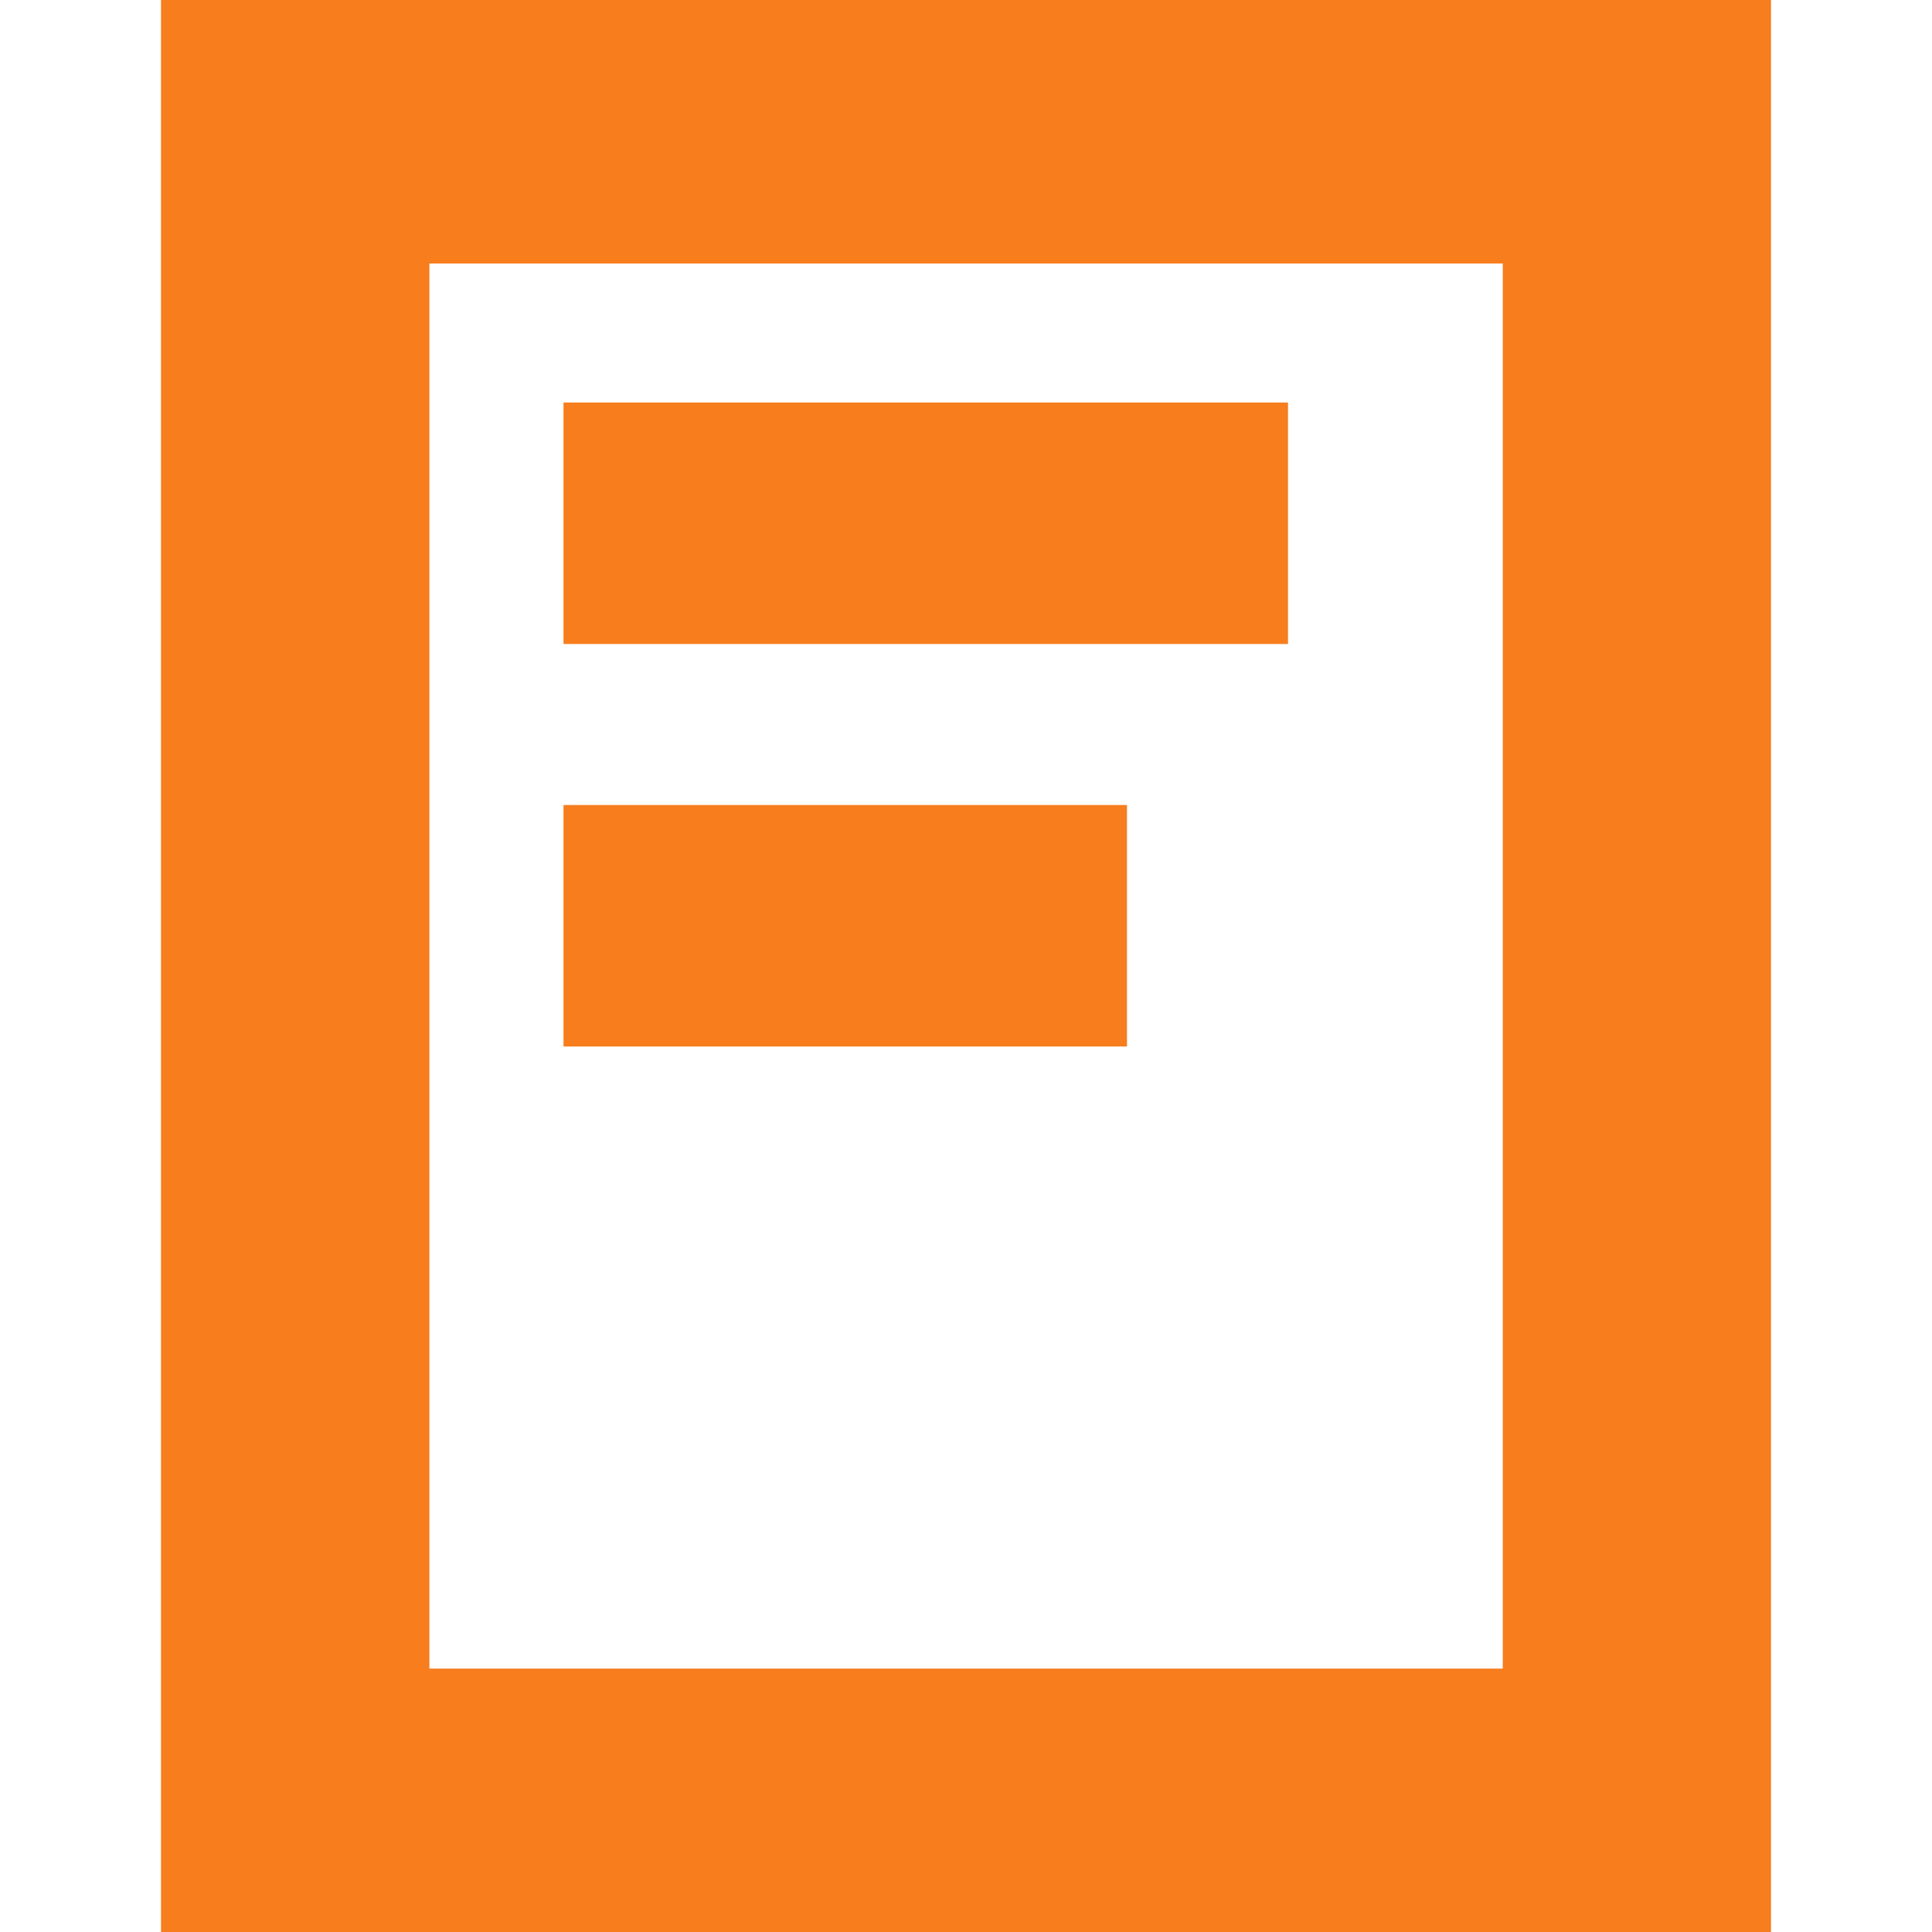 <svg width="24" height="24" viewBox="0 0 24 24" fill="none" xmlns="http://www.w3.org/2000/svg">
<path fill-rule="evenodd" clip-rule="evenodd" d="M2 24H22V0H2V24ZM5.334 20.728H18.668V3.273H5.334V20.728Z" fill="#F77D1D"/>
<path fill-rule="evenodd" clip-rule="evenodd" d="M7 8H16V5H7V8Z" fill="#F77D1D"/>
<path fill-rule="evenodd" clip-rule="evenodd" d="M7 13H14V10H7V13Z" fill="#F77D1D"/>
</svg>
